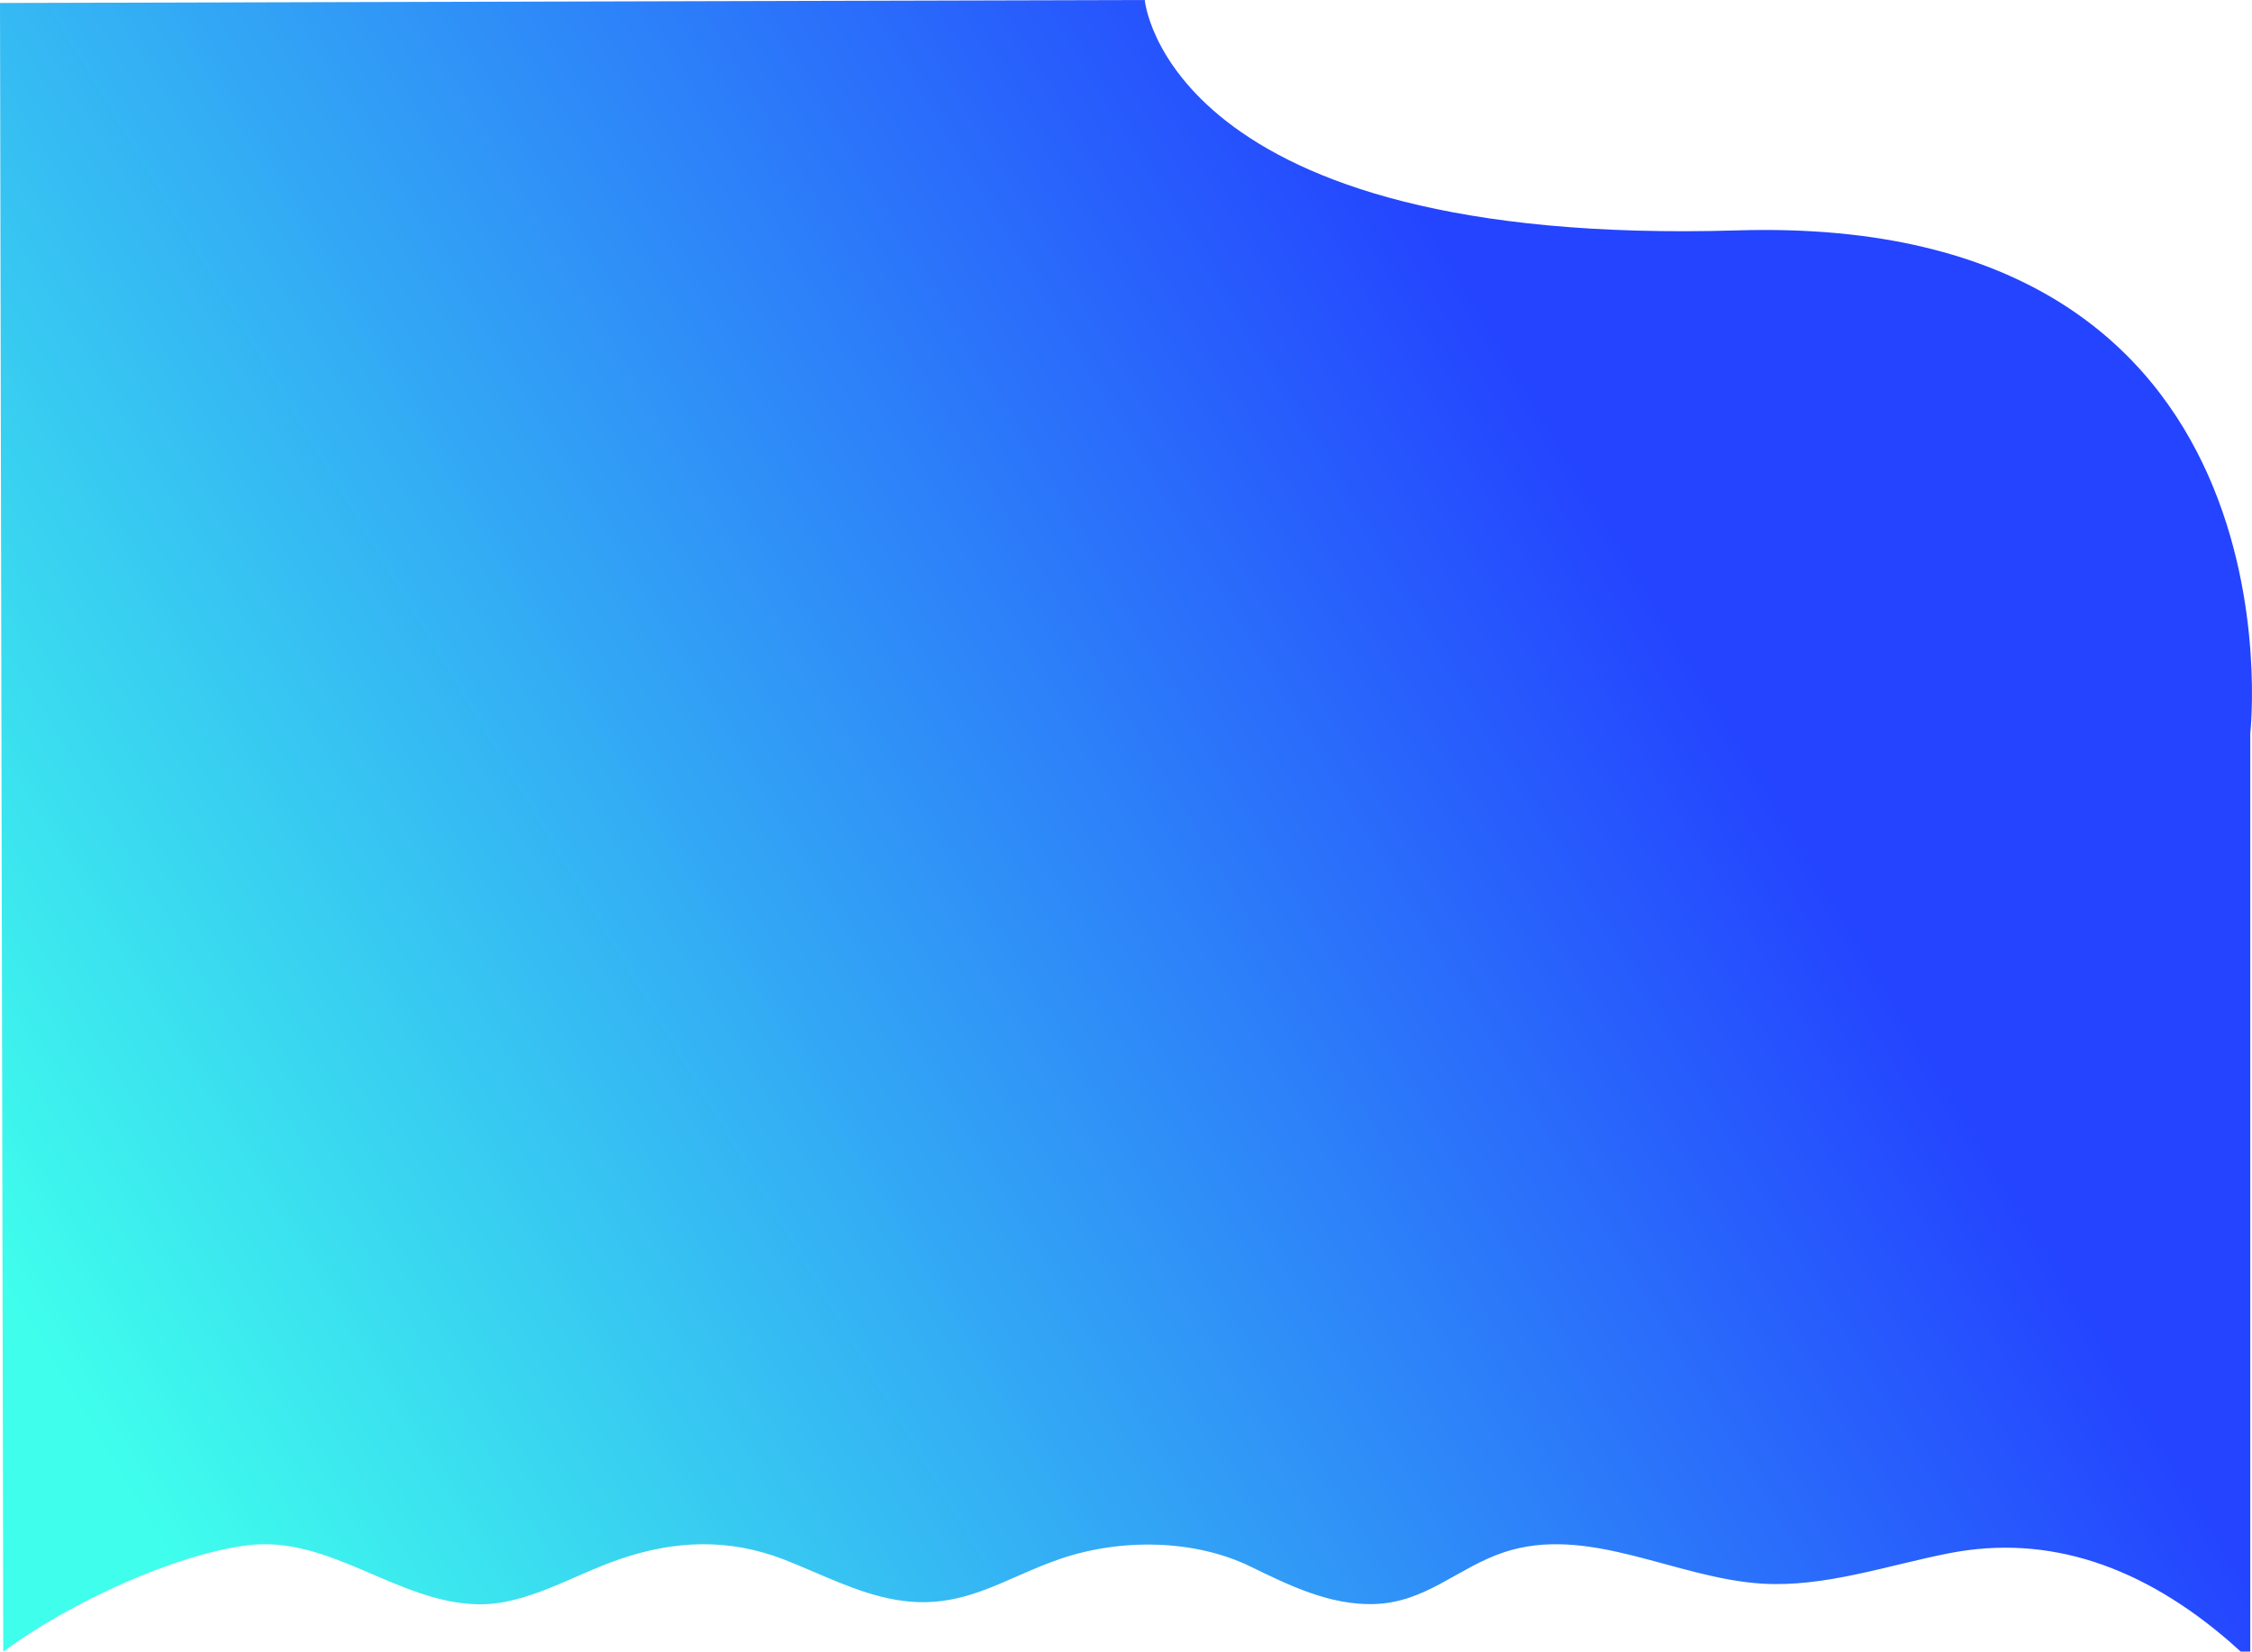<svg xmlns="http://www.w3.org/2000/svg" xmlns:xlink="http://www.w3.org/1999/xlink" viewBox="0 0 688.53 505"><defs><style>.cls-1{fill:url(#Degradado_sin_nombre);}</style><linearGradient id="Degradado_sin_nombre" x1="496.28" y1="392.55" x2="27.94" y2="111.12" gradientTransform="matrix(1, 0, 0, -1, 0, 554)" gradientUnits="userSpaceOnUse"><stop offset="0" stop-color="#2444ff"/><stop offset="1" stop-color="#3fffec"/></linearGradient></defs><title>bg2</title><g id="Capa_2" data-name="Capa 2"><g id="Capa_1-2" data-name="Capa 1"><g id="Capa_2-2" data-name="Capa 2"><g id="Capa_1-2-2" data-name="Capa 1-2"><path class="cls-1" d="M146.1,490.52c14.9.29,29-8.89,43.47-13.83,16.93-5.78,33.32-6.35,50.11.13,11.32,4.39,22.23,10.27,34.32,12.34,20.29,3.47,32.65-6.55,50.19-12.54,18.27-6.24,40.88-6.08,58.25,2.41,11.58,5.65,24.08,11.79,37.61,11.42,15.81-.43,25.47-11,39.62-15.79,26-8.7,52.54,7.95,79.16,9.55,19.16,1.14,38.07-5.57,57.08-9.3,30.65-6,59.28,4.14,85.73,27q1.73,1.5,3.42,3.06H688V224.22s18-159-156.74-153.78S350,0,350,0L0,.91,1,505c20-14.81,52.21-29.71,74.7-32.52C100.79,469.32,121.48,490.05,146.1,490.52Z"/></g></g></g></g></svg>